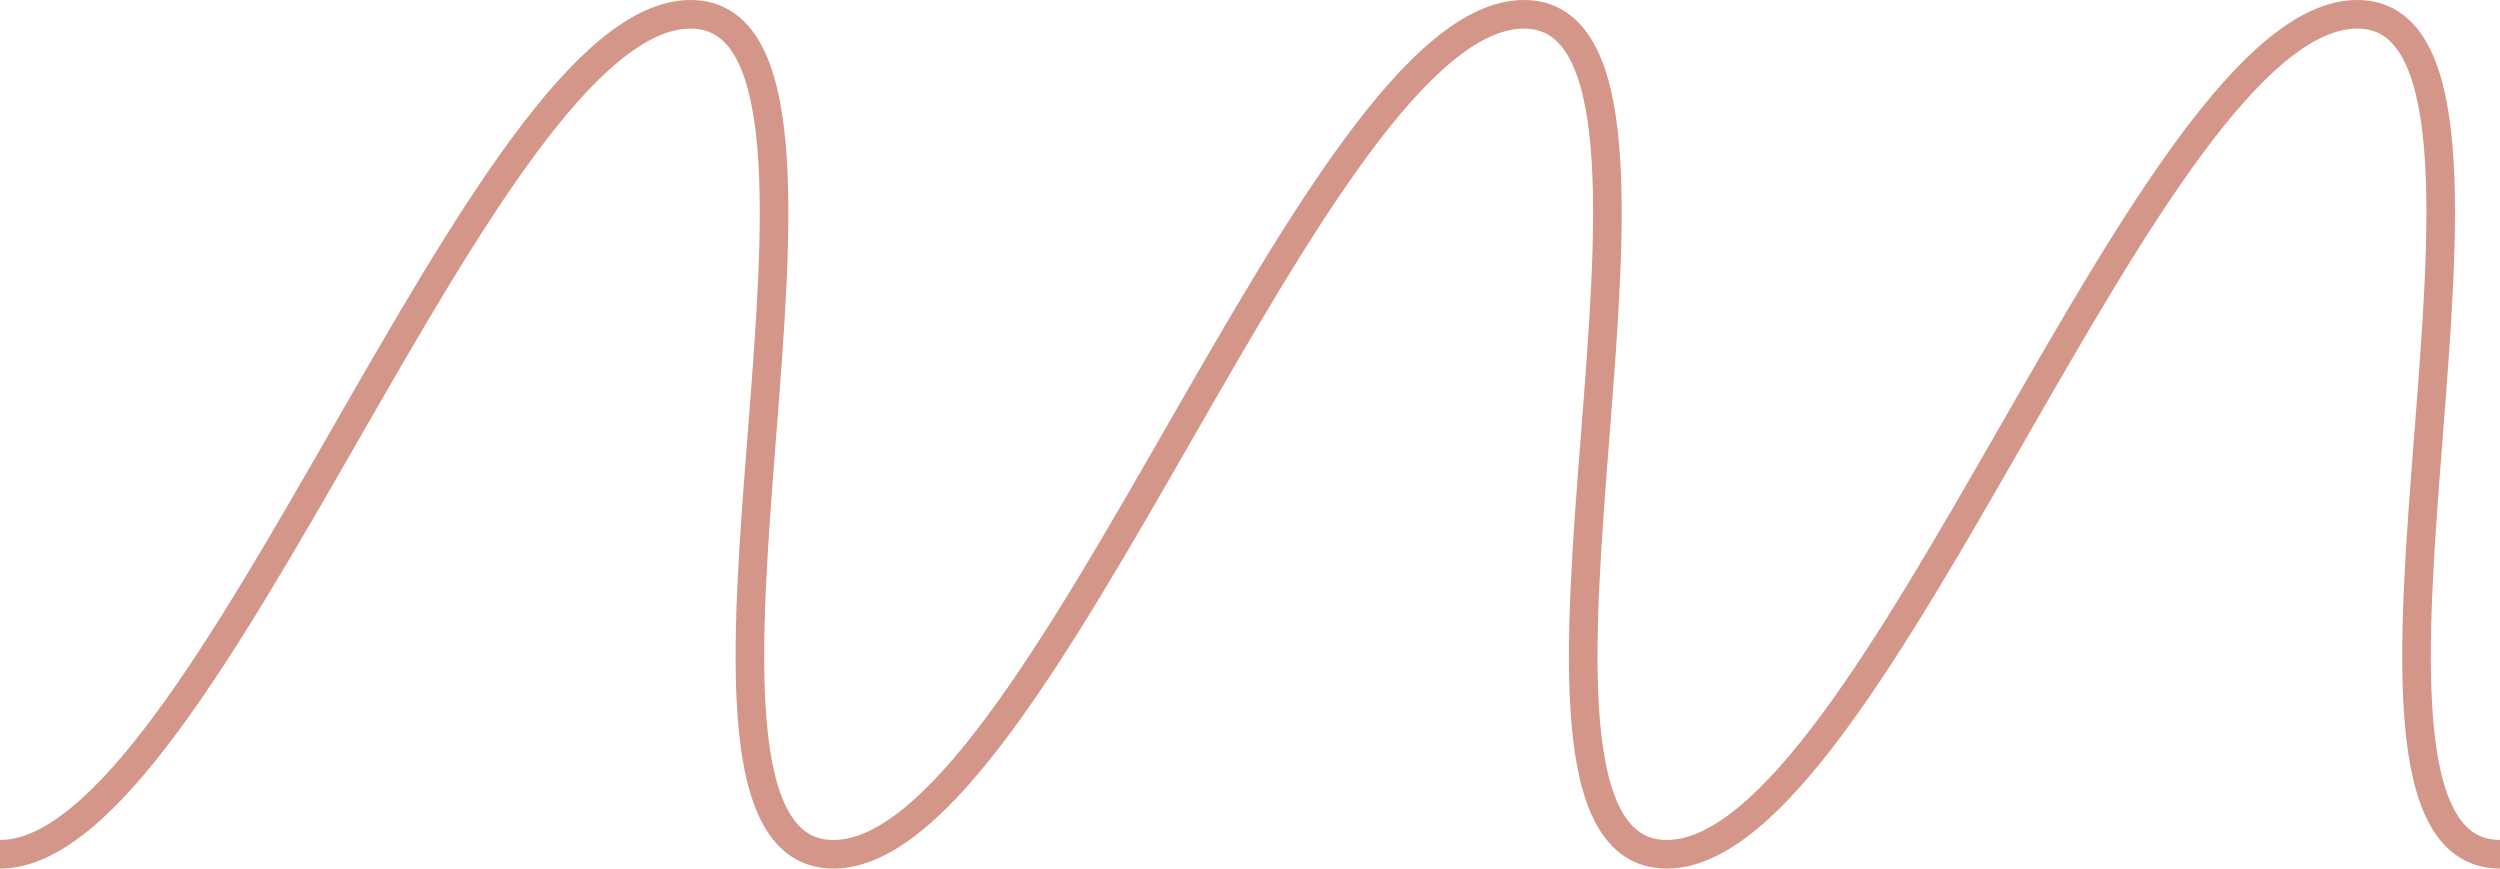 <svg xmlns="http://www.w3.org/2000/svg" width="87.44" height="30.379" viewBox="0 0 87.44 30.379">
  <path id="Path_140" data-name="Path 140" d="M936.729,567.72c-7.287,0,2.294-29.379-4.993-29.379s-16.867,29.379-24.153,29.379,2.294-29.379-4.993-29.379-16.867,29.379-24.153,29.379,2.293-29.379-4.994-29.379-16.867,29.379-24.154,29.379" transform="translate(-849.289 -537.841)" fill="none" stroke="#d39689" stroke-linejoin="round" stroke-width="1"/>
</svg>
